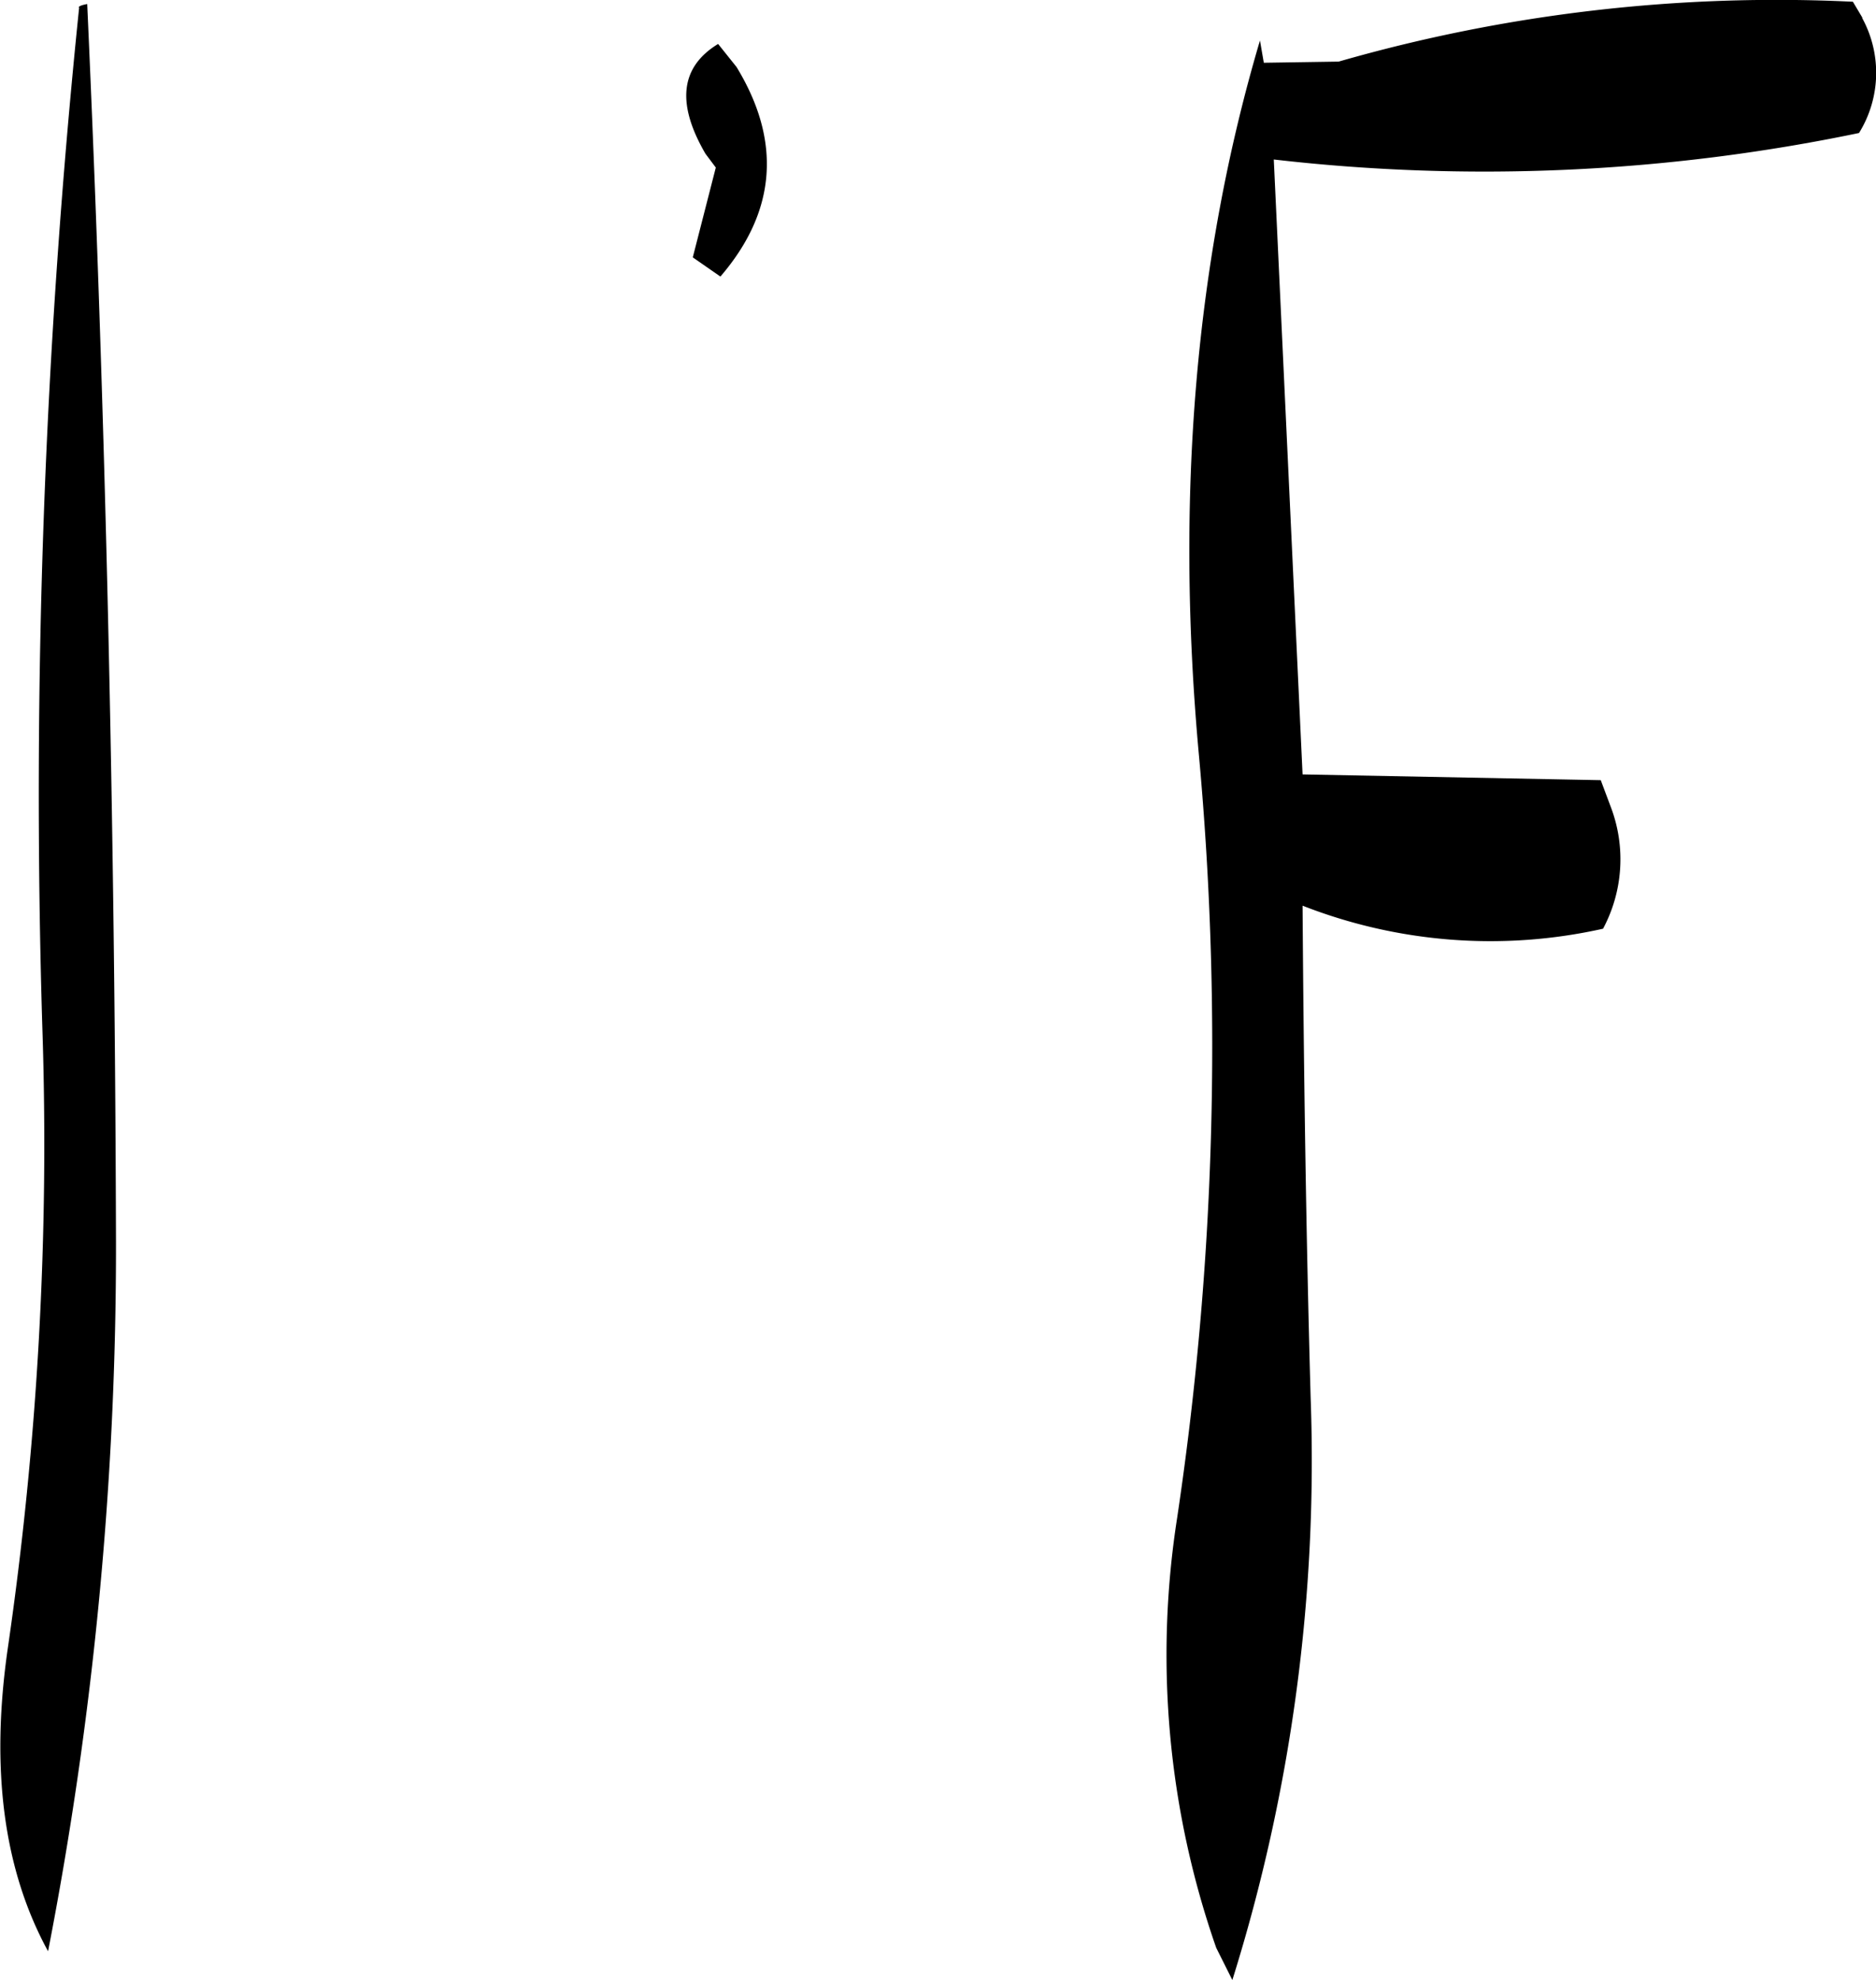 <svg id="Layer_1" data-name="Layer 1" xmlns="http://www.w3.org/2000/svg" viewBox="0 0 195.54 206.34"><defs><style>.cls-1{fill-rule:evenodd;}</style></defs><path class="cls-1" d="M289,208.8l1.08,1.44-2.4,9.36,2.88,2c5.88-6.84,6.36-14.16,1.68-21.84l-1.92-2.4C286.32,199.8,286,203.64,289,208.8Zm-65.28-15.24a799.82,799.82,0,0,0-3.84,106.2,364.38,364.38,0,0,1-3.6,64.8c-1.8,12.48-.48,23,4.2,31.56a384.12,384.12,0,0,0,7.08-73.92c-.12-43.56-1.08-86.64-3-129C223.92,193.32,223.68,193.44,223.68,193.56Zm185.88,1.08-1-1.68A165.2,165.2,0,0,0,355,199.2l-7.8.12L346.8,197q-10.08,34-6.36,74.52A332.17,332.17,0,0,1,338.16,351a92.53,92.53,0,0,0,4.08,44.76l1.68,3.36a180.92,180.92,0,0,0,8.16-60.72c-.48-17.16-.72-34.2-.84-51.24a53.73,53.73,0,0,0,31.32,2.4,15.34,15.34,0,0,0,.84-12.6l-1.08-2.88-31.08-.6-3-64.08a191.68,191.68,0,0,0,61-2.76A11.91,11.91,0,0,0,409.56,194.64Z" transform="translate(-215.47 -192.78)"/></svg>